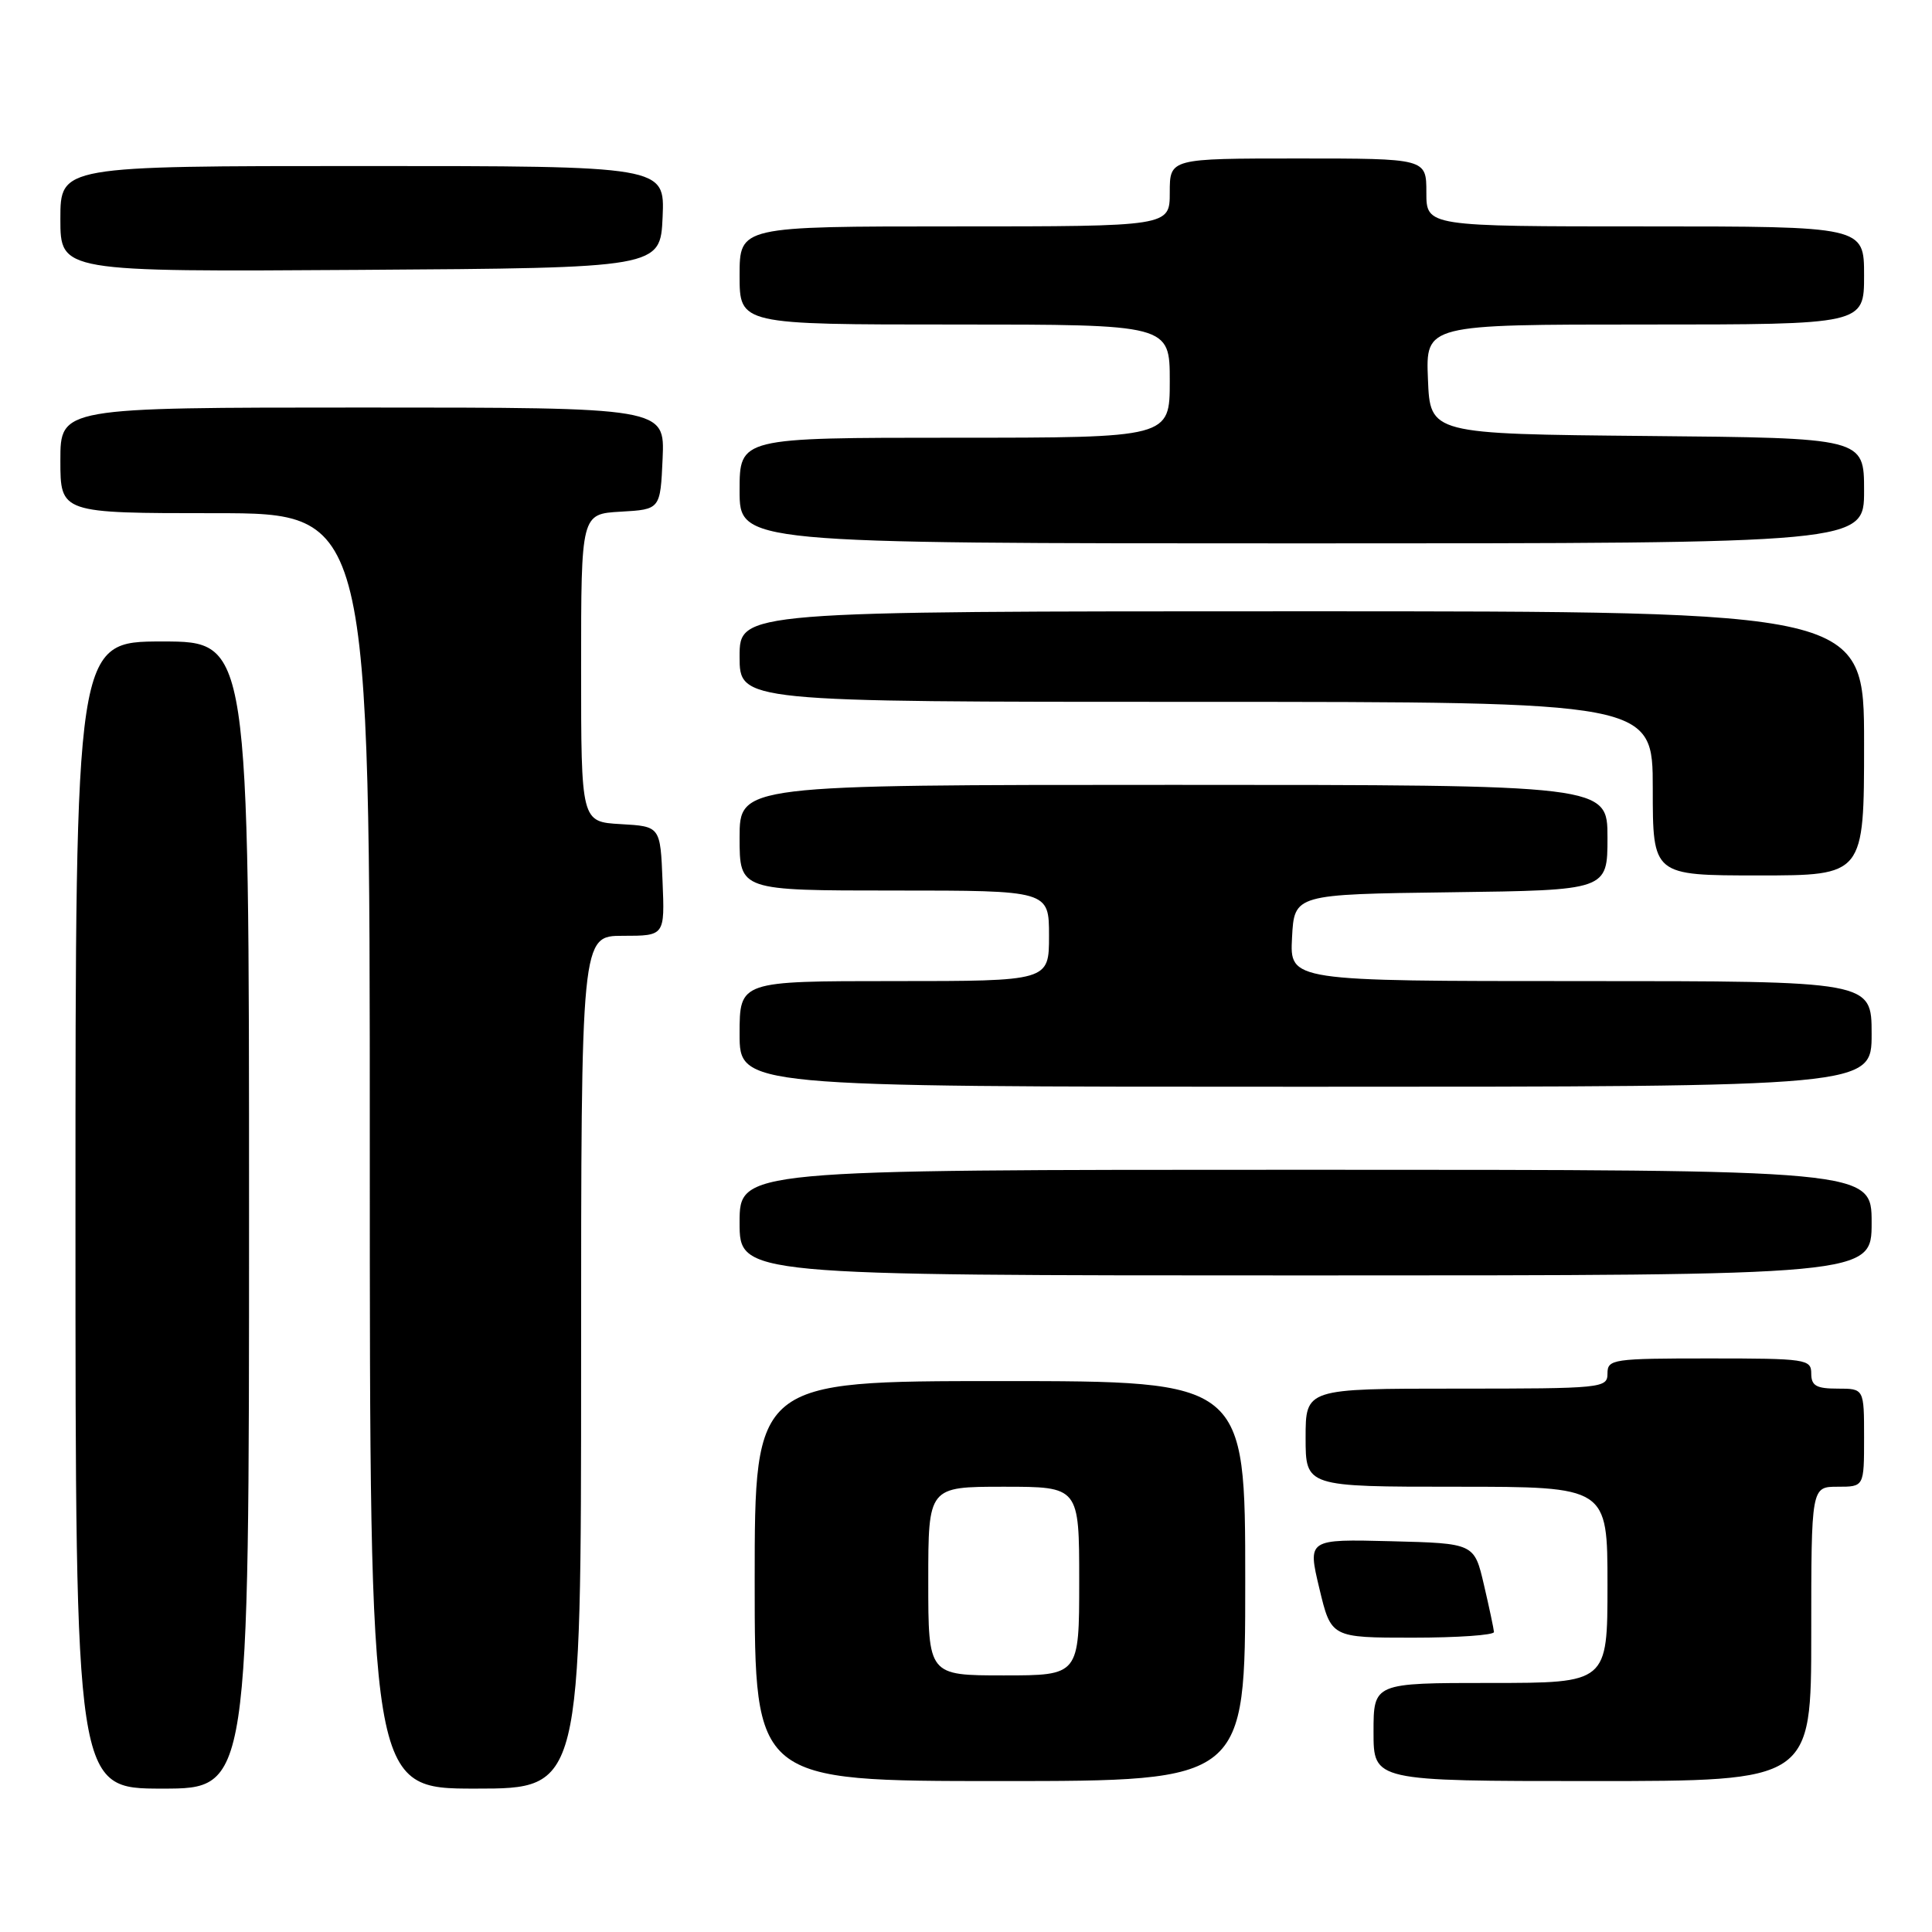 <?xml version="1.0" encoding="UTF-8" standalone="no"?>
<!DOCTYPE svg PUBLIC "-//W3C//DTD SVG 1.1//EN" "http://www.w3.org/Graphics/SVG/1.1/DTD/svg11.dtd" >
<svg xmlns="http://www.w3.org/2000/svg" xmlns:xlink="http://www.w3.org/1999/xlink" version="1.1" viewBox="0 0 256 256">
 <g >
 <path fill="currentColor"
d=" M 33.00 161.00 C 33.00 85.00 33.00 85.00 21.50 85.00 C 10.00 85.00 10.00 85.00 10.00 161.00 C 10.00 237.00 10.00 237.00 21.50 237.00 C 33.00 237.00 33.00 237.00 33.00 161.00 Z  M 77.00 180.50 C 77.00 124.00 77.00 124.00 82.54 124.00 C 88.09 124.00 88.09 124.00 87.79 116.75 C 87.50 109.50 87.50 109.50 82.25 109.20 C 77.00 108.90 77.00 108.90 77.00 88.50 C 77.00 68.10 77.00 68.10 82.25 67.80 C 87.50 67.50 87.50 67.50 87.80 60.75 C 88.09 54.00 88.09 54.00 48.05 54.00 C 8.00 54.00 8.00 54.00 8.00 61.00 C 8.00 68.00 8.00 68.00 28.50 68.00 C 49.00 68.00 49.00 68.00 49.00 152.50 C 49.00 237.00 49.00 237.00 63.00 237.00 C 77.00 237.00 77.00 237.00 77.00 180.50 Z  M 165.00 209.50 C 165.00 183.00 165.00 183.00 132.50 183.00 C 100.00 183.00 100.00 183.00 100.00 209.50 C 100.00 236.00 100.00 236.00 132.50 236.00 C 165.00 236.00 165.00 236.00 165.00 209.50 Z  M 240.00 216.50 C 240.00 197.00 240.00 197.00 243.50 197.00 C 247.00 197.00 247.00 197.00 247.00 190.50 C 247.00 184.00 247.00 184.00 243.50 184.00 C 240.67 184.00 240.00 183.62 240.00 182.00 C 240.00 180.10 239.33 180.00 226.50 180.00 C 213.67 180.00 213.00 180.10 213.00 182.00 C 213.00 183.93 212.33 184.00 193.00 184.00 C 173.00 184.00 173.00 184.00 173.00 190.50 C 173.00 197.00 173.00 197.00 193.00 197.00 C 213.00 197.00 213.00 197.00 213.00 210.00 C 213.00 223.00 213.00 223.00 197.50 223.00 C 182.00 223.00 182.00 223.00 182.00 229.50 C 182.00 236.00 182.00 236.00 211.00 236.00 C 240.00 236.00 240.00 236.00 240.00 216.50 Z  M 197.96 216.25 C 197.93 215.84 197.34 213.03 196.63 210.00 C 195.35 204.50 195.35 204.50 184.31 204.22 C 173.26 203.94 173.26 203.94 174.82 210.47 C 176.38 217.00 176.38 217.00 187.19 217.00 C 193.14 217.00 197.98 216.66 197.96 216.25 Z  M 248.00 162.00 C 248.00 155.00 248.00 155.00 173.00 155.00 C 98.00 155.00 98.00 155.00 98.00 162.00 C 98.00 169.00 98.00 169.00 173.00 169.00 C 248.00 169.00 248.00 169.00 248.00 162.00 Z  M 248.00 137.00 C 248.00 130.00 248.00 130.00 209.45 130.00 C 170.90 130.00 170.90 130.00 171.20 124.25 C 171.50 118.50 171.50 118.50 192.25 118.23 C 213.00 117.96 213.00 117.96 213.00 110.98 C 213.00 104.00 213.00 104.00 155.50 104.00 C 98.00 104.00 98.00 104.00 98.00 111.00 C 98.00 118.00 98.00 118.00 118.50 118.00 C 139.00 118.00 139.00 118.00 139.00 124.00 C 139.00 130.00 139.00 130.00 118.50 130.00 C 98.00 130.00 98.00 130.00 98.00 137.00 C 98.00 144.00 98.00 144.00 173.00 144.00 C 248.00 144.00 248.00 144.00 248.00 137.00 Z  M 247.00 98.50 C 247.00 81.00 247.00 81.00 172.50 81.00 C 98.00 81.00 98.00 81.00 98.00 87.00 C 98.00 93.00 98.00 93.00 158.50 93.00 C 219.00 93.00 219.00 93.00 219.00 104.50 C 219.00 116.00 219.00 116.00 233.00 116.00 C 247.00 116.00 247.00 116.00 247.00 98.50 Z  M 247.00 65.02 C 247.00 58.03 247.00 58.03 218.25 57.77 C 189.50 57.50 189.50 57.50 189.21 50.25 C 188.91 43.00 188.91 43.00 217.96 43.00 C 247.00 43.00 247.00 43.00 247.00 36.50 C 247.00 30.00 247.00 30.00 218.00 30.00 C 189.00 30.00 189.00 30.00 189.00 25.50 C 189.00 21.00 189.00 21.00 172.00 21.00 C 155.00 21.00 155.00 21.00 155.00 25.50 C 155.00 30.00 155.00 30.00 126.50 30.00 C 98.00 30.00 98.00 30.00 98.00 36.50 C 98.00 43.00 98.00 43.00 126.50 43.00 C 155.00 43.00 155.00 43.00 155.00 50.50 C 155.00 58.00 155.00 58.00 126.50 58.00 C 98.00 58.00 98.00 58.00 98.00 65.00 C 98.00 72.00 98.00 72.00 172.50 72.00 C 247.00 72.00 247.00 72.00 247.00 65.02 Z  M 87.80 28.75 C 88.09 22.00 88.09 22.00 48.05 22.00 C 8.00 22.00 8.00 22.00 8.00 29.01 C 8.00 36.02 8.00 36.02 47.75 35.76 C 87.50 35.50 87.50 35.50 87.80 28.75 Z  M 123.00 209.50 C 123.00 197.00 123.00 197.00 133.00 197.00 C 143.00 197.00 143.00 197.00 143.00 209.50 C 143.00 222.00 143.00 222.00 133.00 222.00 C 123.00 222.00 123.00 222.00 123.00 209.50 Z "/>
</g>
</svg>